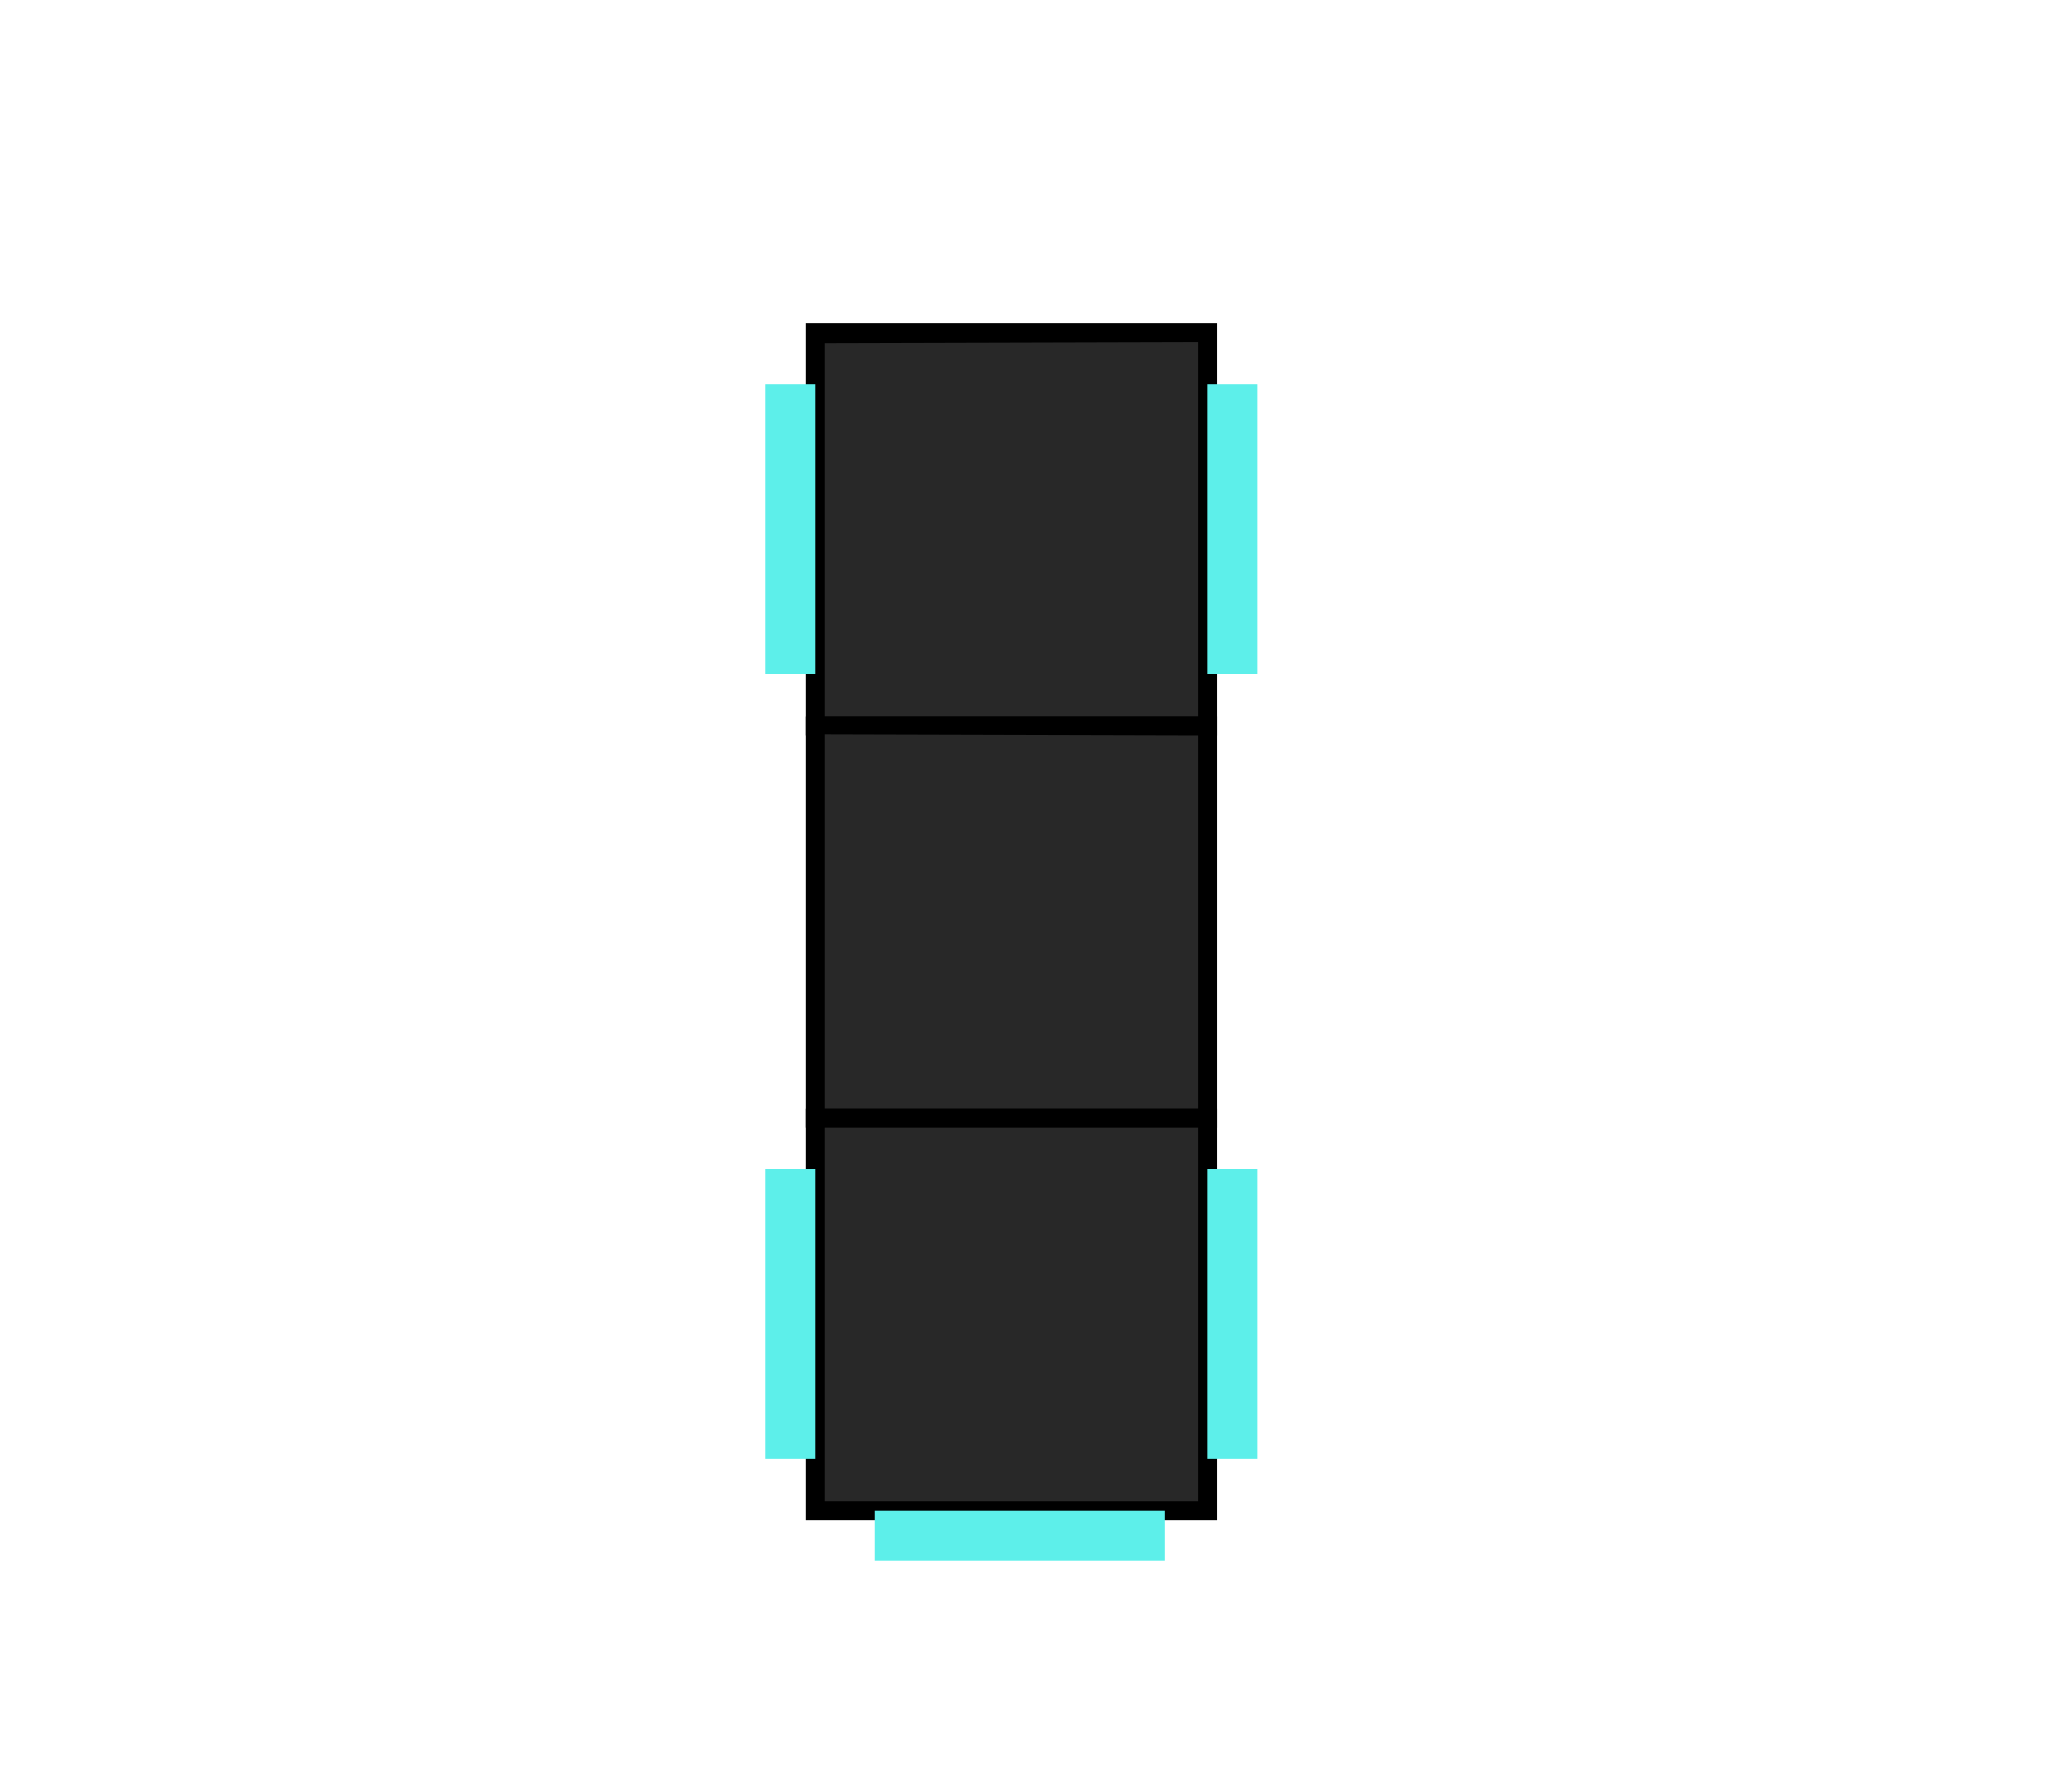 <svg id="Layer_1" data-name="Layer 1" xmlns="http://www.w3.org/2000/svg" viewBox="0 0 109 95"><defs><style>.cls-1{fill:#282828;}.cls-2{fill:#5defea;}</style></defs><title>ui_room_5</title><rect class="cls-1" x="43.22" y="17.64" width="20.81" height="20.81" transform="translate(81.67 -25.58) rotate(90)"/><path d="M42.72,39V17.14H64.53V39Zm1-20.81V38H63.53V18.14Z"/><rect class="cls-1" x="43.22" y="38.45" width="20.81" height="20.81" transform="translate(102.48 -4.76) rotate(90)"/><path d="M42.72,59.76V38H64.53V59.76Zm1-20.81V58.76H63.53V39Z"/><rect class="cls-1" x="43.22" y="59.26" width="20.81" height="20.81" transform="translate(123.29 16.05) rotate(90)"/><path d="M42.72,80.58V58.76H64.53V80.58Zm1-20.82V79.58H63.53V59.76Z"/><rect class="cls-2" x="52.73" y="73.73" width="2.66" height="15.35" transform="translate(135.46 27.35) rotate(90)"/><rect class="cls-2" x="40.56" y="62" width="2.66" height="15.35" transform="translate(83.78 139.34) rotate(180)"/><rect class="cls-2" x="64.03" y="62" width="2.66" height="15.35" transform="translate(130.71 139.34) rotate(180)"/><rect class="cls-2" x="40.56" y="20.37" width="2.66" height="15.35" transform="translate(83.78 56.09) rotate(180)"/><rect class="cls-2" x="64.03" y="20.37" width="2.66" height="15.35" transform="translate(130.71 56.09) rotate(180)"/></svg>